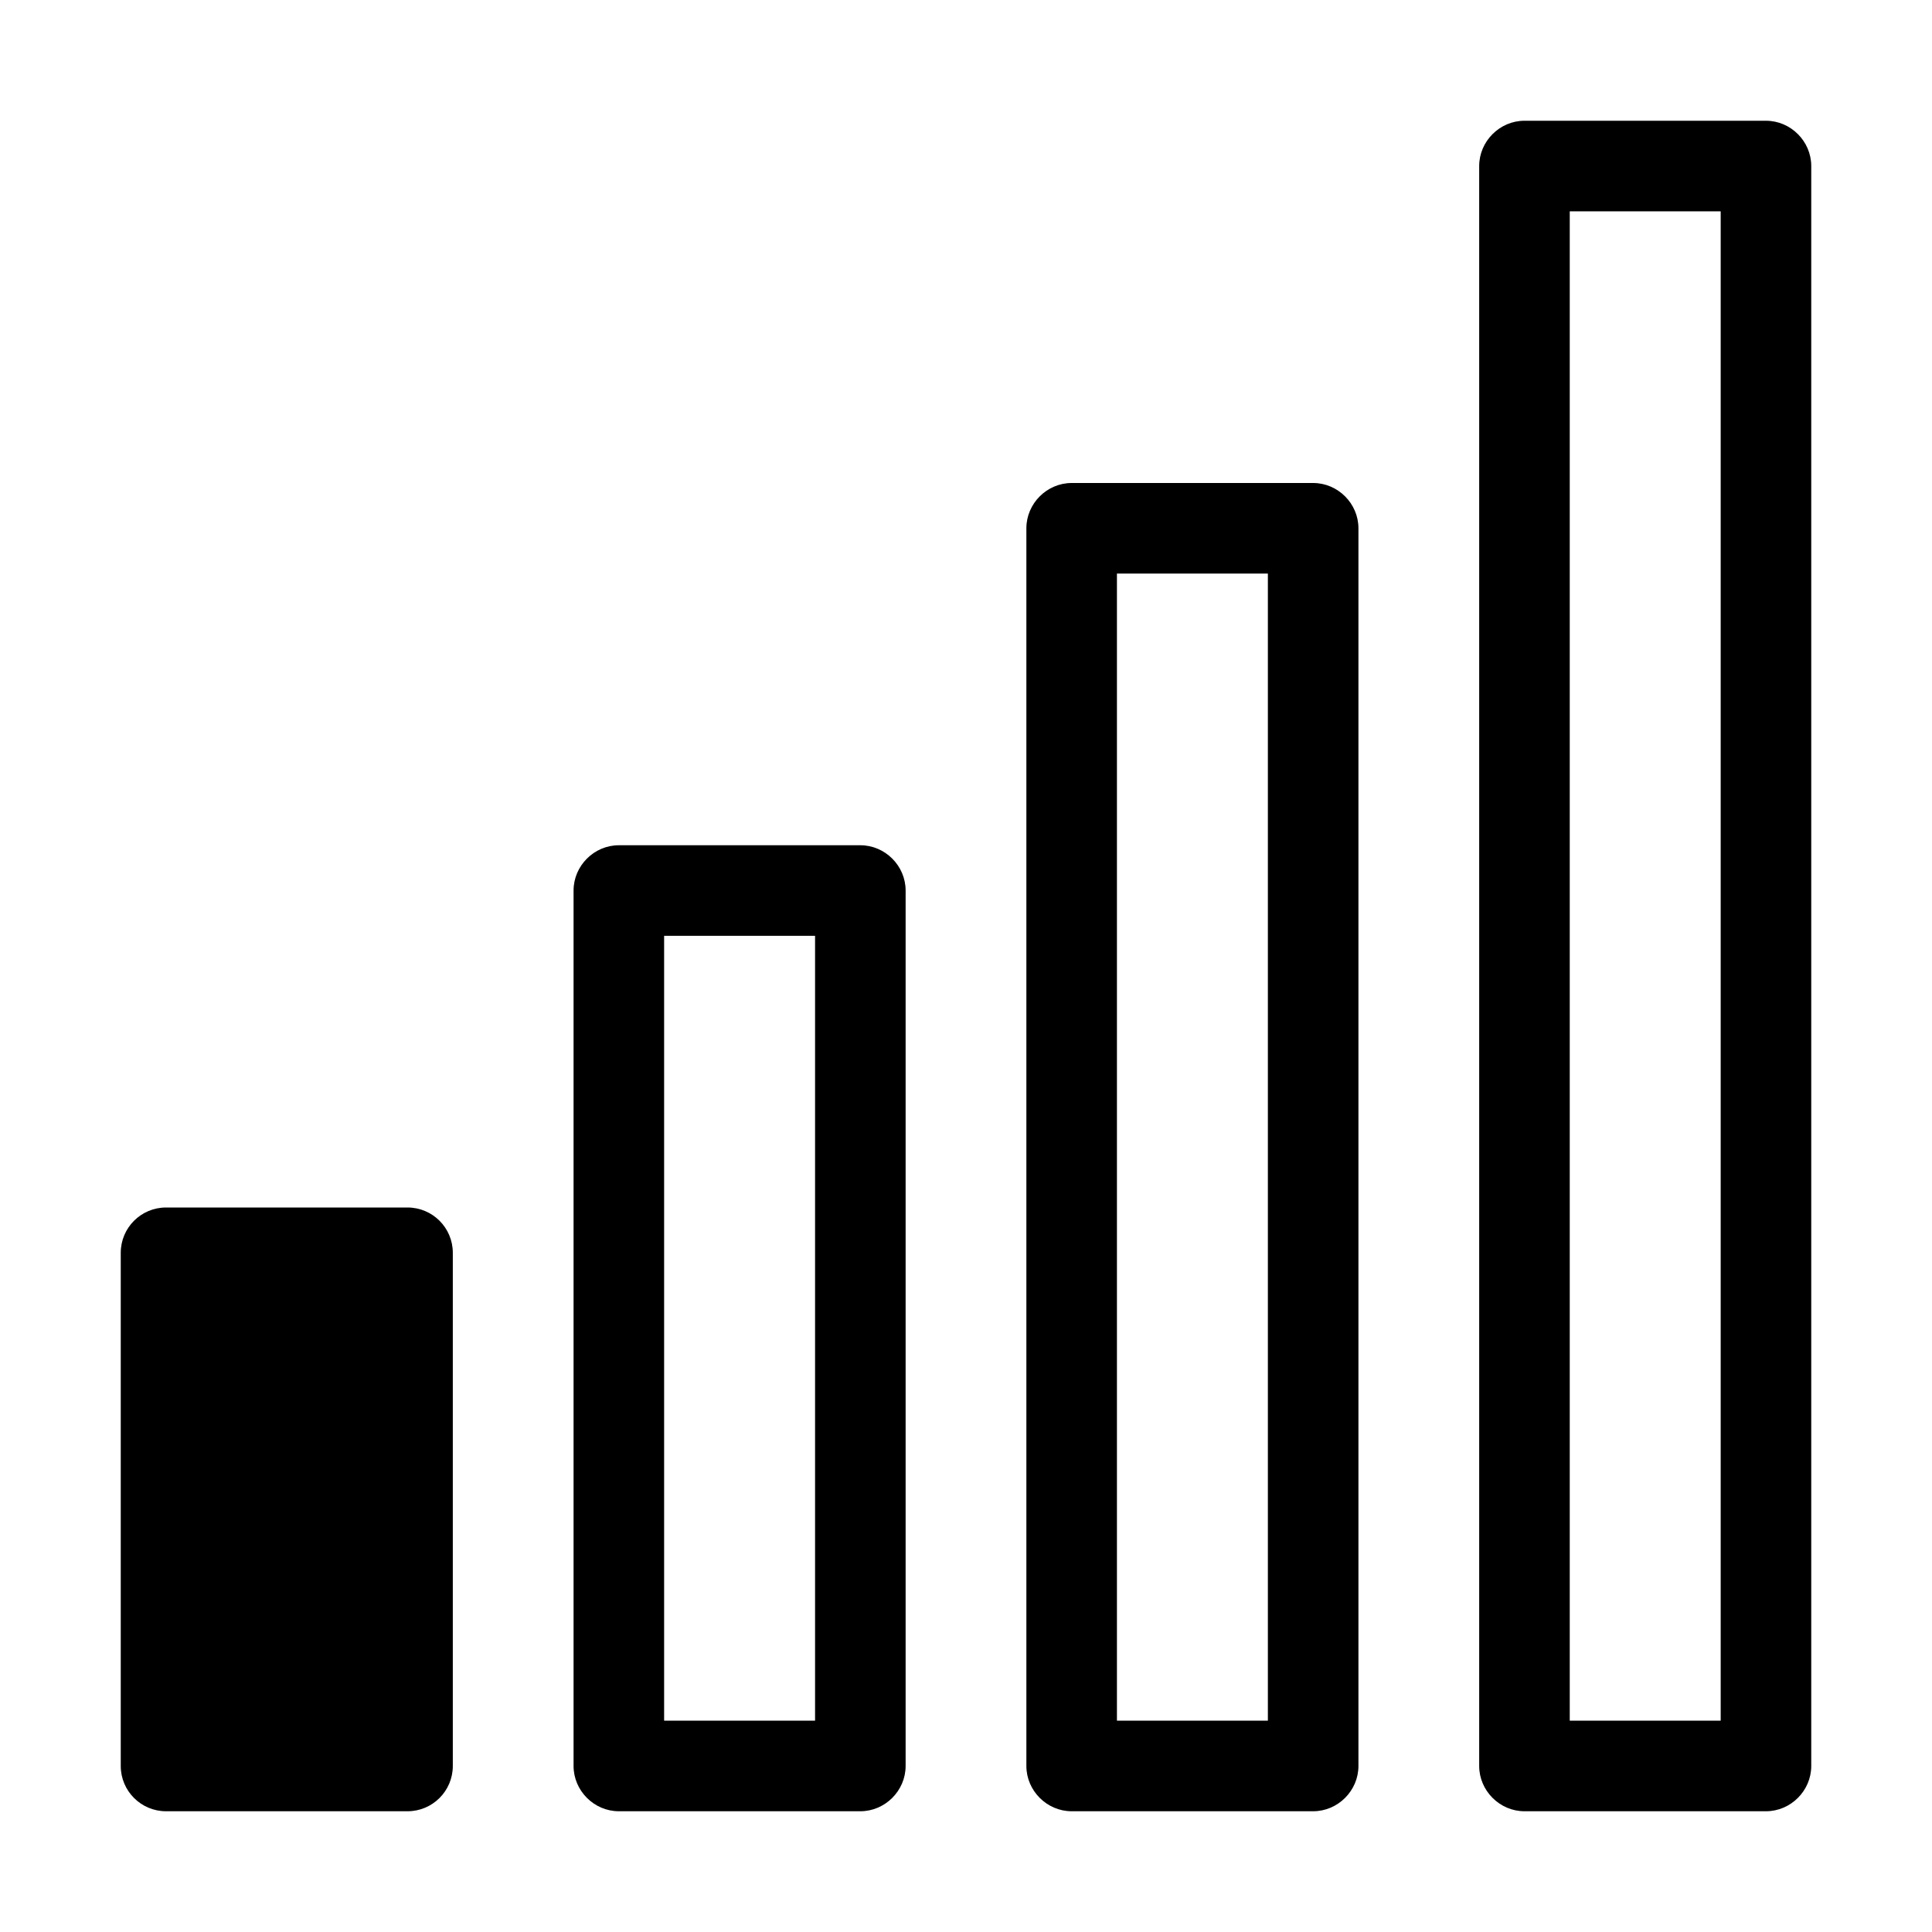 <svg width="32" height="32" viewBox="0 0 32 32" fill="none" xmlns="http://www.w3.org/2000/svg">
<path d="M14.25 14H10.25C9.84 14 9.5 14.34 9.5 14.75V29.25C9.5 29.66 9.84 30 10.25 30H14.25C14.66 30 15 29.66 15 29.25V14.75C15 14.34 14.66 14 14.25 14ZM13.5 28.5H11V15.5H13.5V28.5Z" fill="black"/>
<path d="M6.75 20H2.75C2.336 20 2 20.336 2 20.75V29.25C2 29.664 2.336 30 2.75 30H6.75C7.164 30 7.5 29.664 7.5 29.25V20.75C7.5 20.336 7.164 20 6.75 20Z" fill="black"/>
<path d="M21.75 8H17.75C17.34 8 17 8.34 17 8.75V29.25C17 29.66 17.34 30 17.75 30H21.75C22.16 30 22.5 29.66 22.5 29.25V8.75C22.5 8.34 22.16 8 21.75 8ZM21 28.5H18.5V9.5H21V28.5Z" fill="black"/>
<path d="M29.25 2H25.25C24.84 2 24.5 2.34 24.5 2.75V29.25C24.5 29.66 24.84 30 25.25 30H29.25C29.66 30 30 29.66 30 29.25V2.75C30 2.34 29.66 2 29.25 2ZM28.5 28.5H26V3.5H28.5V28.5Z" fill="black"/>
</svg>
